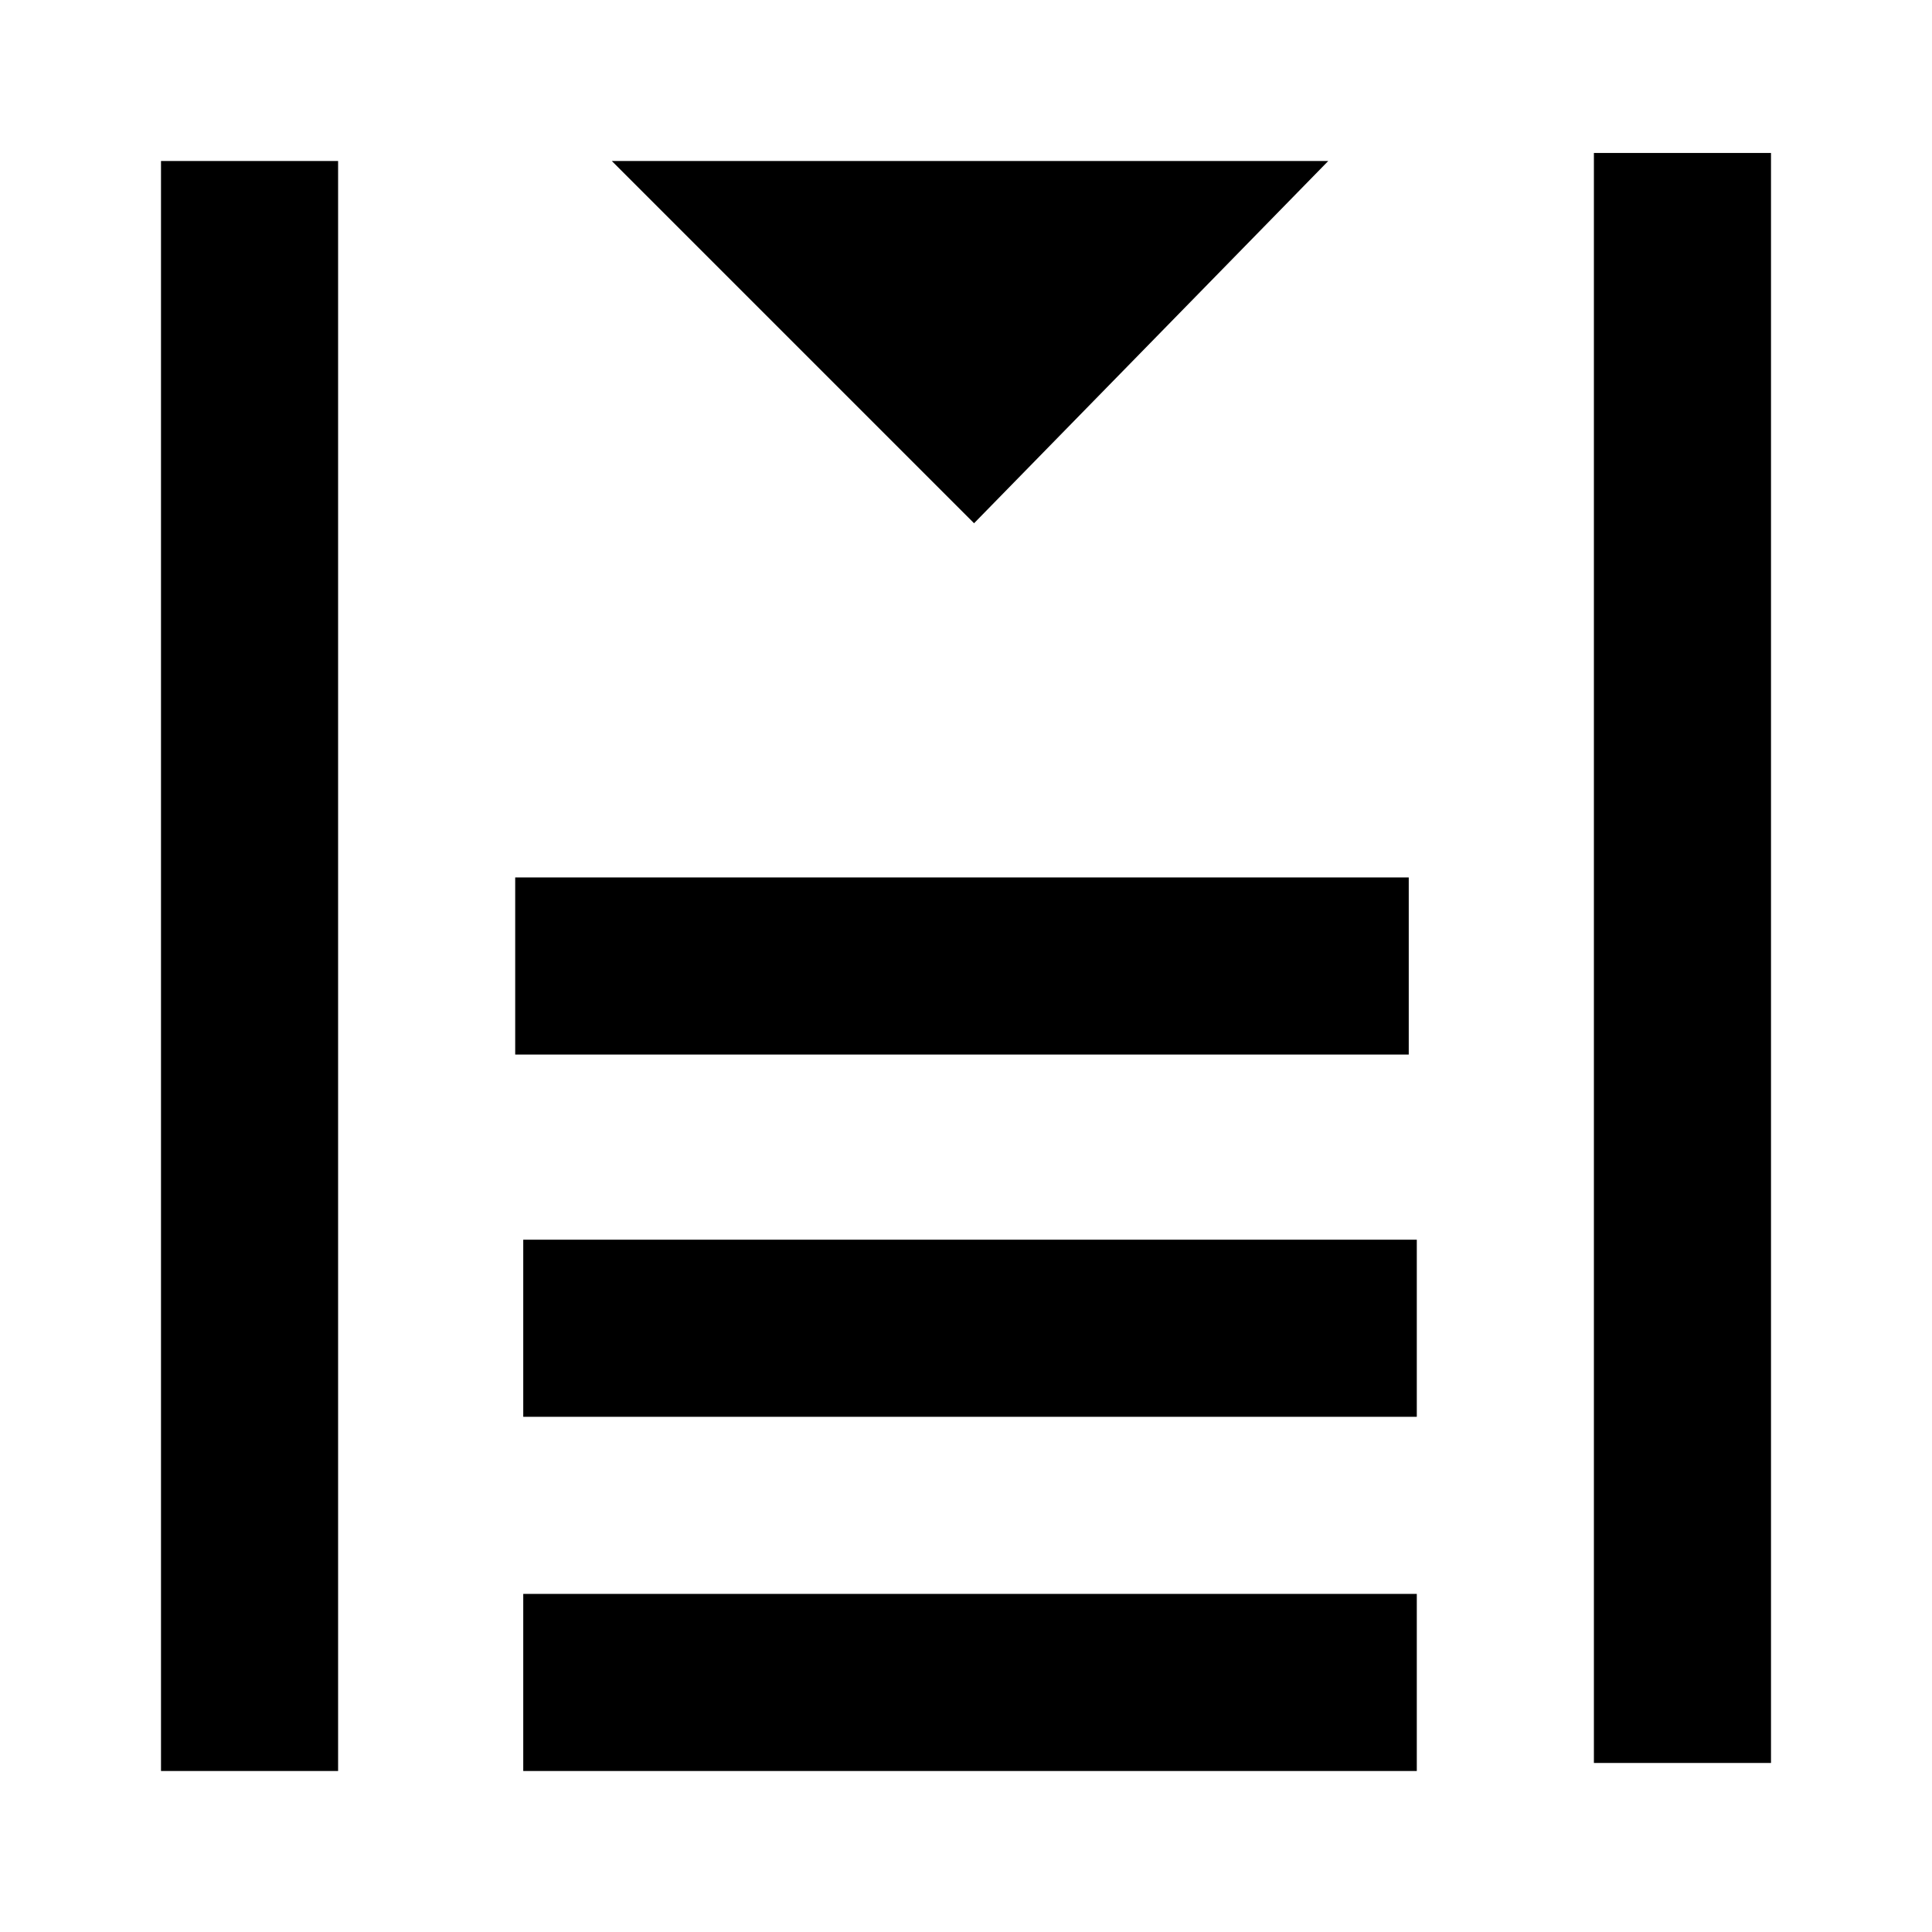 <?xml version="1.0" encoding="utf-8"?>
<!-- Generator: Adobe Illustrator 19.1.0, SVG Export Plug-In . SVG Version: 6.00 Build 0)  -->
<svg version="1.1" id="Livello_1" xmlns="http://www.w3.org/2000/svg" xmlns:xlink="http://www.w3.org/1999/xlink" x="0px" y="0px"
	 viewBox="-408 286.3 24 24" style="enable-background:new -408 286.3 24 24;" xml:space="preserve">
<style type="text/css">
	.st0{fill:none;}
</style>
<g>
	<path d="M-406,288.3v20h2.2v-20H-406z M-391.5,288.3h-8.9l4.5,4.5L-391.5,288.3z M-386,288.2h-2.2v20h2.2V288.2z"/>
</g>
<path class="st0" d="M-408,286.3h24v24h-24V286.3z"/>
<rect x="-401.6" y="297.2" width="11.1" height="2.2"/>
<rect x="-401.5" y="301.7" width="11.1" height="2.2"/>
<rect x="-401.5" y="306.1" width="11.1" height="2.2"/>
</svg>
